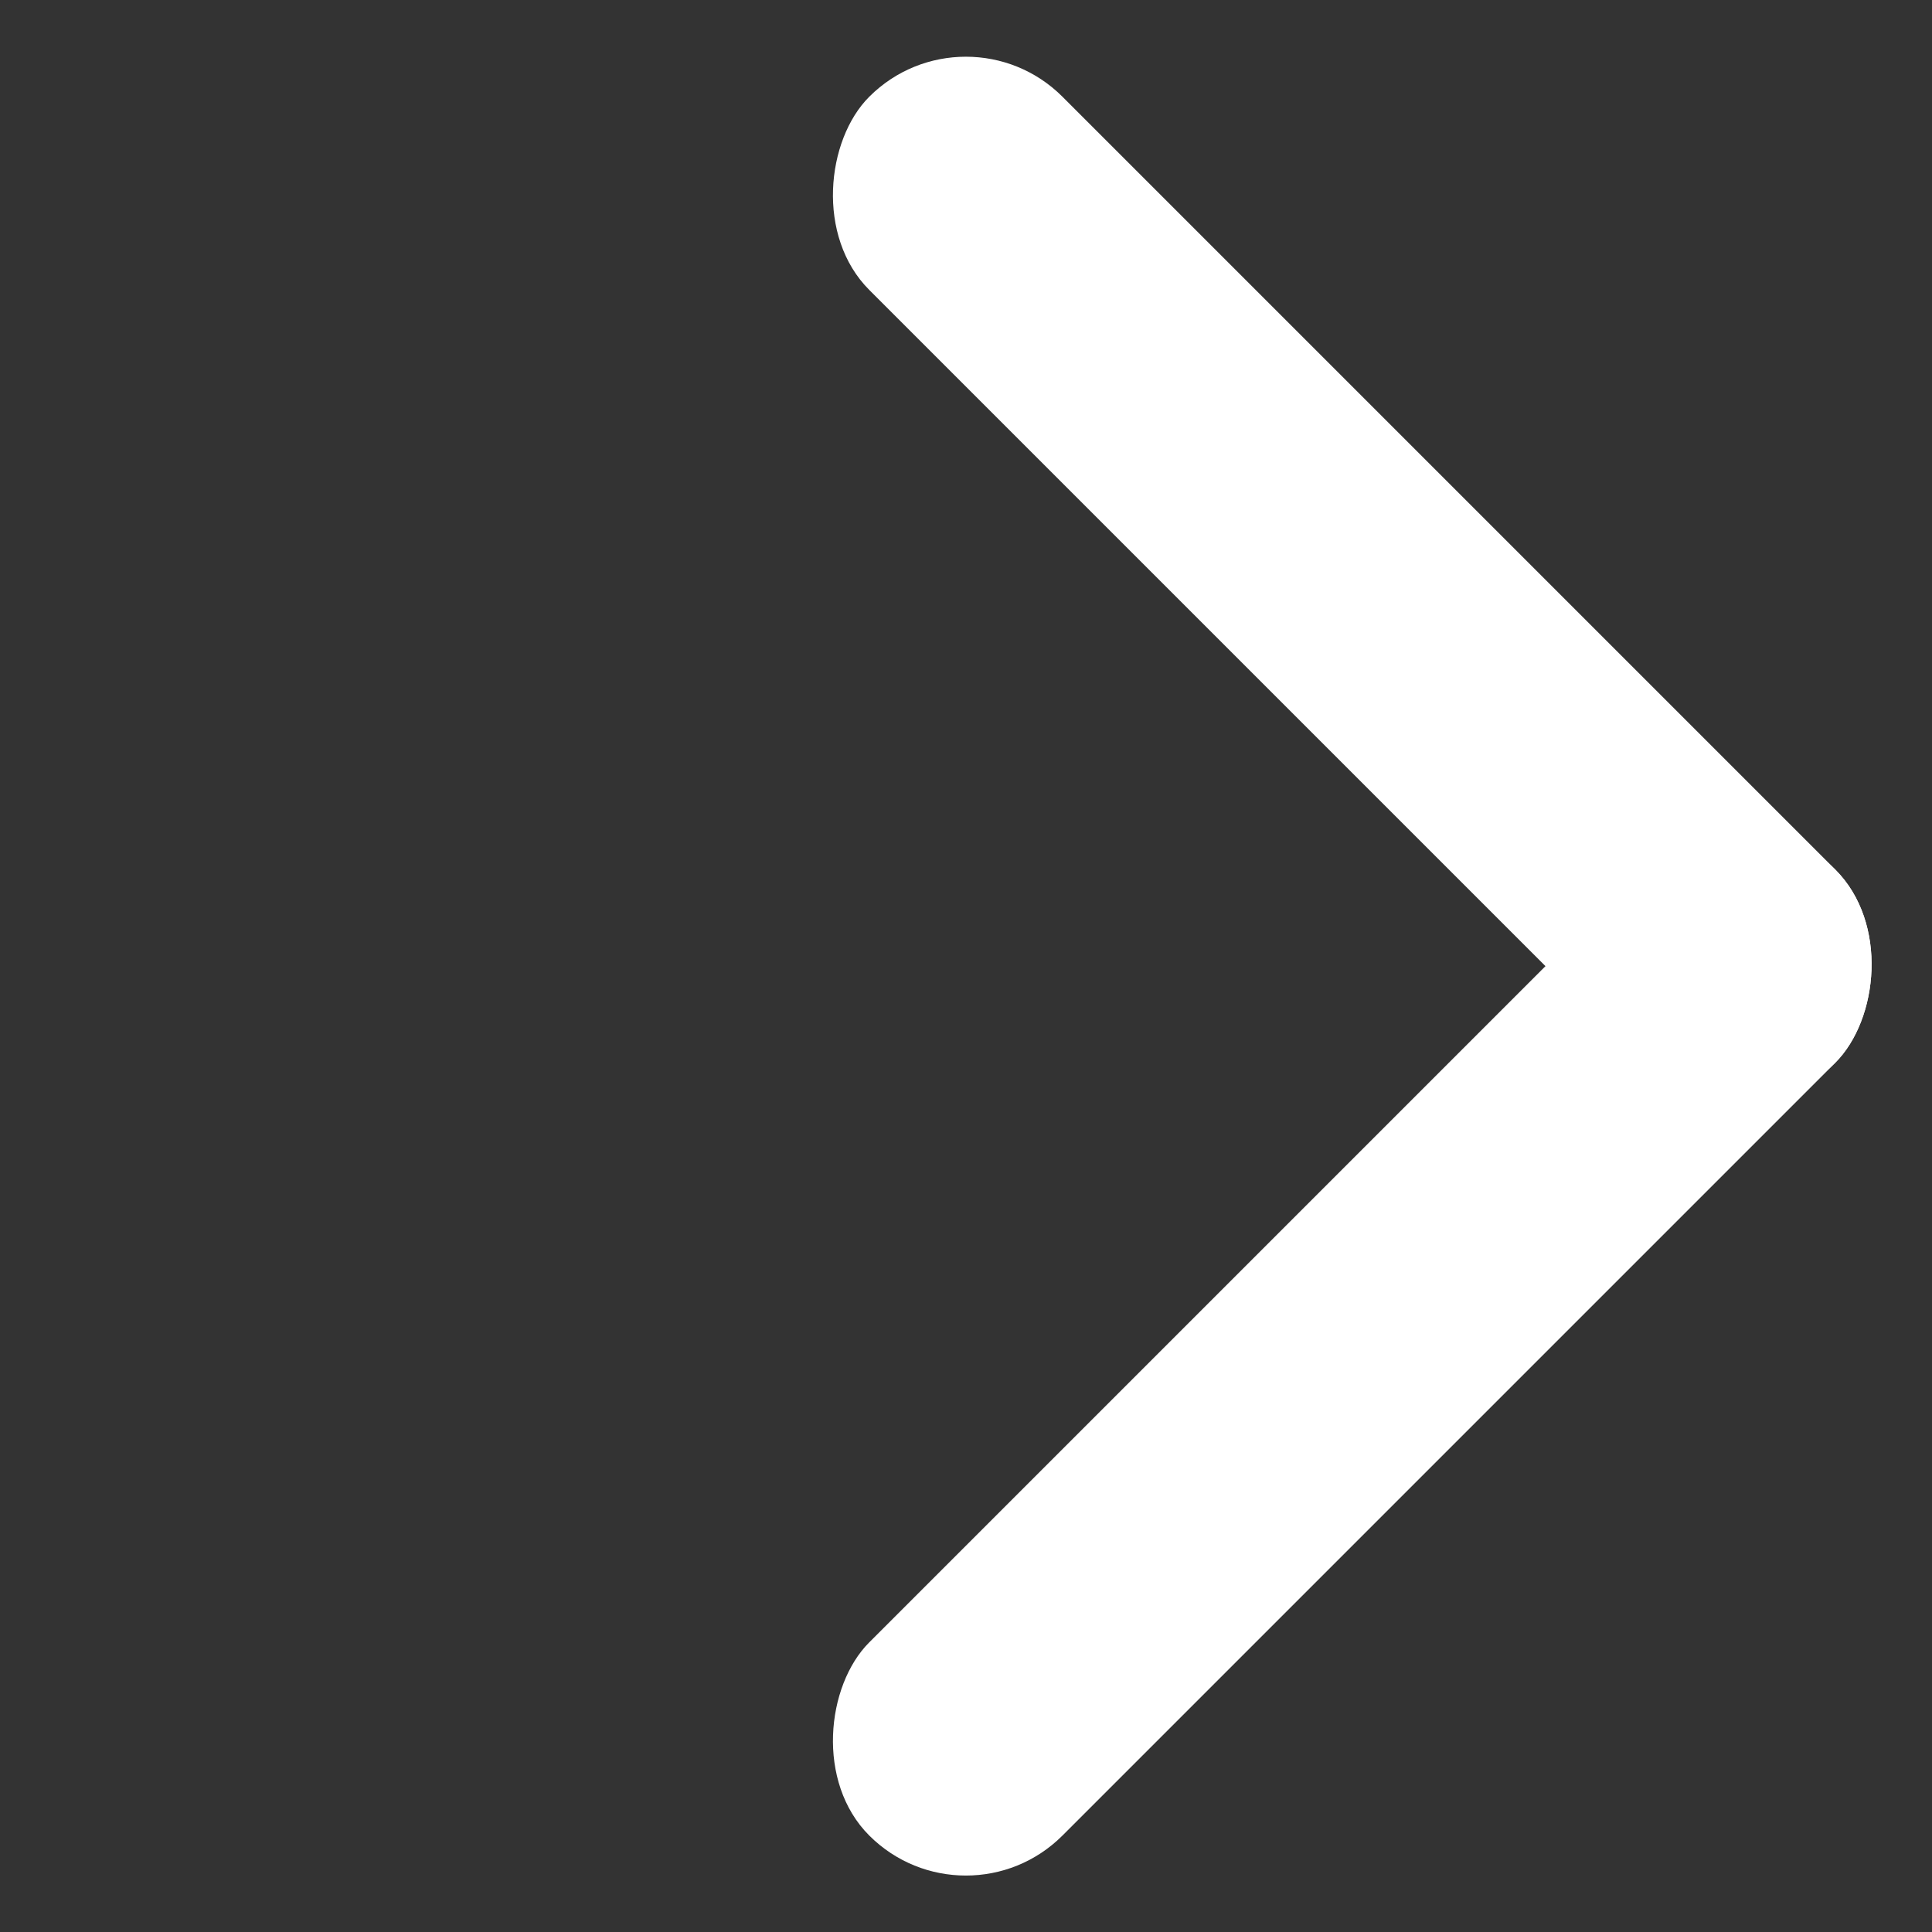 <?xml version="1.0" encoding="UTF-8"?>
<svg width="7.071px" height="7.071px" viewBox="0 0 7.071 7.071" version="1.1" xmlns="http://www.w3.org/2000/svg" xmlns:xlink="http://www.w3.org/1999/xlink">
    <rect x="0" y="0" width="7.071" height="7.071" fill="#333333" stroke="none"/>
    <title>Group 6</title>
    <g id="회원" stroke="none" stroke-width="1" fill="none" fill-rule="evenodd">
        <g id="로그인-페이지" transform="translate(-558.965, -284.964)" fill="#fff">
            <g id="Group-6" transform="translate(562.5, 288.5) rotate(-315) translate(-562.5, -288.5)translate(560, 286)">
                <rect id="Rectangle" x="0" y="0" width="5" height="1" rx="0.5"></rect>
                <rect id="Rectangle" x="4" y="0" width="1" height="5" rx="0.5"></rect>
            </g>
        </g>
    </g>
</svg>